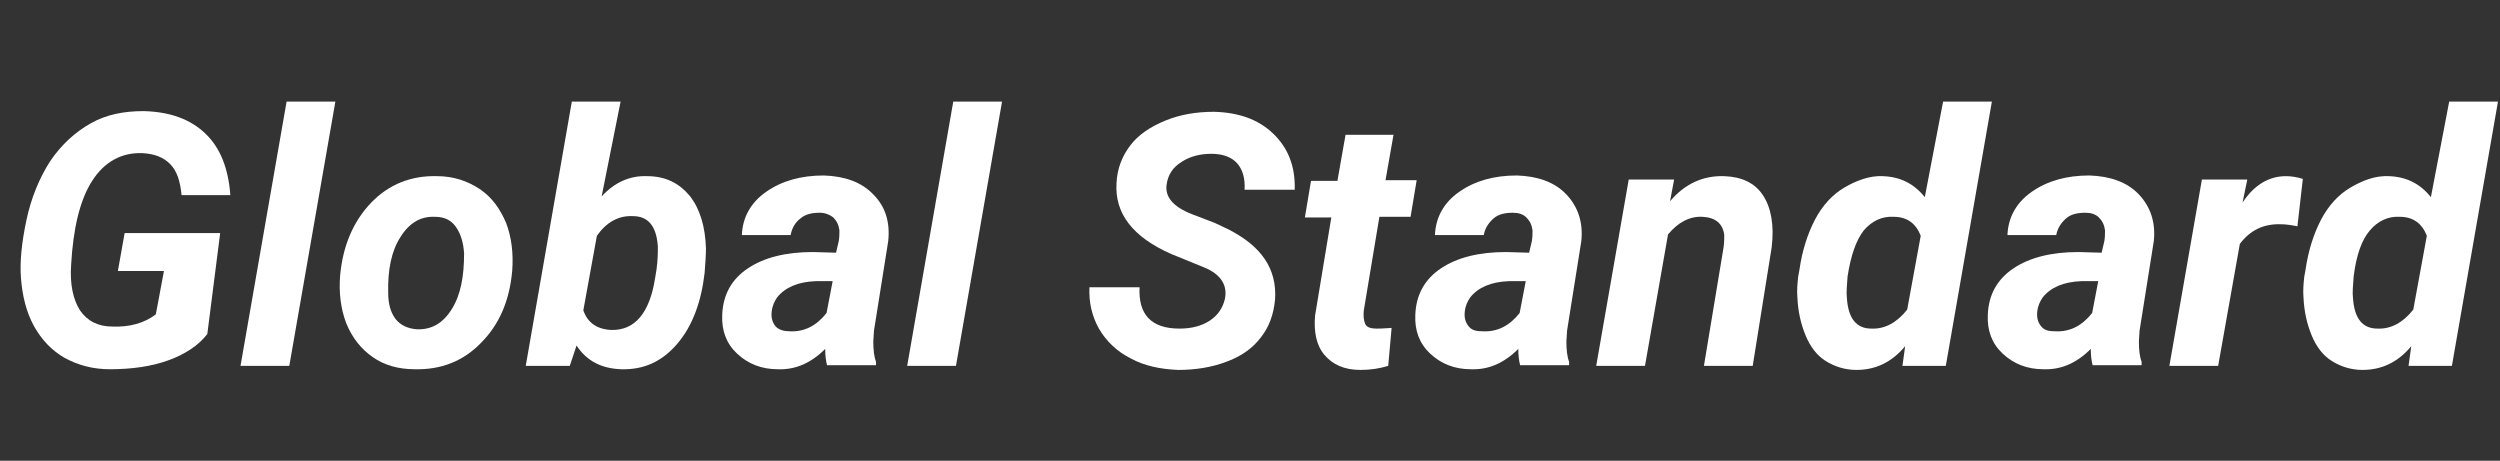 <?xml version="1.0" encoding="utf-8"?>
<!-- Generator: Adobe Illustrator 26.0.3, SVG Export Plug-In . SVG Version: 6.00 Build 0)  -->
<svg version="1.1" id="レイヤー_1" xmlns="http://www.w3.org/2000/svg" xmlns:xlink="http://www.w3.org/1999/xlink" x="0px"
	 y="0px" viewBox="0 0 369 68" style="enable-background:new 0 0 369 68;" xml:space="preserve">
<rect x="0" y="0" width="369" height="68" fill="#333333" stroke="none"/>
<style type="text/css">
	.st0{enable-background:new    ;}
	.st1{fill:#FFFFFF;}
</style>
<g class="st0">
	<path class="st1" d="M30.6,49.3c-1.3,1.7-3.3,3-5.8,3.9c-2.5,0.9-5.4,1.3-8.6,1.3c-2.5,0-4.7-0.6-6.7-1.7c-1.9-1.1-3.4-2.7-4.5-4.7
		c-1.1-2-1.7-4.4-1.9-7c-0.2-2.4,0.1-5.3,0.8-8.6c0.7-3.3,1.9-6.2,3.5-8.7c1.7-2.5,3.7-4.3,6-5.6s4.9-1.8,7.8-1.8
		c3.9,0.1,6.9,1.2,9.1,3.3s3.4,5.1,3.7,9.1l-7.2,0c-0.2-2.1-0.7-3.6-1.7-4.6s-2.3-1.5-4.1-1.6c-3.1-0.1-5.6,1.3-7.4,4.1
		s-2.8,7-3.1,12.4c-0.2,2.9,0.3,5.1,1.3,6.7c1.1,1.6,2.7,2.4,4.8,2.4c2.5,0.1,4.7-0.5,6.4-1.8l1.2-6.4h-6.8l1-5.6h14.1L30.6,49.3z"
		/>
	<path class="st1" d="M42.7,54h-7.2l6.8-39h7.2L42.7,54z"/>
	<path class="st1" d="M64.5,26c2.4,0,4.5,0.7,6.3,1.9s3,2.9,3.9,5c0.8,2.1,1.1,4.5,0.9,7.1c-0.4,4.4-1.9,7.9-4.6,10.6
		c-2.6,2.7-5.9,4-9.8,3.9c-2.4,0-4.5-0.6-6.2-1.8c-1.7-1.2-3-2.8-3.9-5c-0.8-2.1-1.1-4.5-0.9-7c0.4-4.5,2-8.1,4.6-10.8
		S60.7,25.9,64.5,26z M57.3,43.3c0,1.6,0.4,2.9,1.1,3.8c0.7,0.9,1.8,1.4,3.1,1.5c2.2,0.1,3.9-0.9,5.2-3c1.3-2.1,1.8-4.8,1.8-8.2
		c-0.1-1.6-0.5-2.9-1.2-3.9c-0.7-1-1.7-1.5-3.1-1.5c-2.1-0.1-3.8,0.9-5.1,3C57.8,37,57.2,39.8,57.3,43.3z"/>
	<path class="st1" d="M104,40.3c-0.5,4.3-1.8,7.8-4,10.4s-4.9,3.9-8.3,3.8c-2.9-0.1-5.1-1.2-6.6-3.5l-1,3h-6.5l6.8-39h7.2l-2.8,14
		c1.9-2.1,4.2-3.1,6.7-3c2.7,0,4.7,1,6.3,2.9c1.5,1.9,2.3,4.5,2.4,7.8C104.2,37.7,104.1,38.9,104,40.3z M96.9,39.8
		c0.2-1.4,0.2-2.6,0.2-3.4c-0.2-3-1.4-4.5-3.7-4.5c-2.1-0.1-3.9,0.9-5.3,2.9l-2,11c0.6,1.8,2,2.8,4.1,2.9c3.5,0.1,5.7-2.5,6.5-7.7
		L96.9,39.8z"/>
	<path class="st1" d="M122.1,54c-0.2-0.7-0.3-1.5-0.3-2.5c-2.1,2.1-4.4,3.1-7,3c-2.4,0-4.4-0.8-6-2.3c-1.6-1.5-2.3-3.4-2.2-5.7
		c0.1-3,1.4-5.3,3.8-6.9c2.4-1.6,5.6-2.4,9.6-2.4l3.4,0.1l0.4-1.7c0.1-0.6,0.1-1.1,0.1-1.6c-0.1-0.8-0.4-1.4-0.9-1.9
		c-0.5-0.4-1.2-0.7-2-0.7c-1.1,0-2.1,0.2-2.8,0.8c-0.8,0.6-1.3,1.4-1.5,2.5l-7.2,0c0.1-2.6,1.3-4.8,3.6-6.4c2.3-1.6,5.1-2.4,8.5-2.4
		c3.1,0.1,5.6,1,7.3,2.8c1.8,1.8,2.5,4.1,2.2,6.9l-2.1,13.2l-0.1,1.6c0,1.2,0.1,2.2,0.4,3l0,0.5H122.1z M116.6,48.9
		c2.1,0.1,3.9-0.8,5.4-2.7l0.9-4.7l-2.5,0c-2.6,0.1-4.5,0.9-5.7,2.4c-0.4,0.6-0.7,1.2-0.8,2.1c-0.1,0.9,0.1,1.6,0.6,2.2
		C115,48.7,115.7,48.9,116.6,48.9z"/>
	<path class="st1" d="M141.1,54h-7.2l6.8-39h7.2L141.1,54z"/>
	<path class="st1" d="M180.8,44.1c0.4-2-0.6-3.6-3-4.6l-4.9-2c-5.7-2.5-8.4-6-8.1-10.5c0.1-2.1,0.8-3.9,2-5.5c1.2-1.6,3-2.8,5.2-3.7
		s4.6-1.3,7.2-1.3c3.6,0.1,6.5,1.1,8.7,3.2s3.3,4.8,3.2,8.3h-7.4c0.1-1.7-0.3-3-1.1-3.9c-0.8-0.9-2.1-1.4-3.8-1.4
		c-1.7,0-3.2,0.4-4.4,1.2c-1.3,0.8-2,1.9-2.2,3.3c-0.3,1.8,0.9,3.3,3.7,4.4l3.4,1.3l1.9,0.9c5,2.5,7.3,5.9,7,10.4
		c-0.2,2.2-0.9,4.1-2.1,5.6c-1.2,1.6-2.9,2.8-5.1,3.6c-2.1,0.8-4.5,1.2-7.1,1.2c-2.6-0.1-5-0.6-7-1.7c-2-1-3.6-2.5-4.7-4.4
		c-1-1.8-1.5-3.8-1.4-6.1l7.4,0c-0.2,4,1.7,6.1,5.9,6.1c1.8,0,3.3-0.4,4.5-1.2S180.5,45.4,180.8,44.1z"/>
	<path class="st1" d="M205.7,19.8l-1.2,6.8h4.6l-0.9,5.4h-4.6l-2.3,13.8c-0.1,0.9,0,1.5,0.2,2s0.8,0.7,1.7,0.7c0.3,0,1,0,2.2-0.1
		l-0.5,5.6c-1.3,0.4-2.6,0.6-4.1,0.6c-2.4,0-4.1-0.8-5.3-2.2s-1.6-3.4-1.4-5.8l2.4-14.5h-3.9l0.9-5.4h3.9l1.2-6.8H205.7z"/>
	<path class="st1" d="M224.4,54c-0.2-0.7-0.3-1.5-0.3-2.5c-2.1,2.1-4.4,3.1-7,3c-2.4,0-4.4-0.8-6-2.3s-2.3-3.4-2.2-5.7
		c0.1-3,1.4-5.3,3.8-6.9s5.6-2.4,9.6-2.4l3.4,0.1l0.4-1.7c0.1-0.6,0.1-1.1,0.1-1.6c-0.1-0.8-0.4-1.4-0.9-1.9s-1.2-0.7-2-0.7
		c-1.1,0-2.1,0.2-2.8,0.8s-1.3,1.4-1.5,2.5l-7.2,0c0.1-2.6,1.3-4.8,3.6-6.4s5.1-2.4,8.5-2.4c3.1,0.1,5.6,1,7.3,2.8s2.5,4.1,2.2,6.9
		l-2.1,13.2l-0.1,1.6c0,1.2,0.1,2.2,0.4,3l0,0.5H224.4z M218.9,48.9c2.1,0.1,3.9-0.8,5.4-2.7l0.9-4.7l-2.5,0
		c-2.6,0.1-4.5,0.9-5.7,2.4c-0.4,0.6-0.7,1.2-0.8,2.1c-0.1,0.9,0.1,1.6,0.6,2.2S218,48.9,218.9,48.9z"/>
	<path class="st1" d="M247.1,26.5l-0.6,3.2c2.2-2.6,4.9-3.8,8-3.7c2.6,0.1,4.5,1,5.7,2.8s1.7,4.4,1.3,7.7L258.7,54h-7.2l2.9-17.5
		c0.1-0.7,0.1-1.3,0.1-1.8c-0.2-1.7-1.3-2.6-3.2-2.7c-1.9-0.1-3.6,0.8-5.1,2.6L242.8,54h-7.2l4.8-27.5L247.1,26.5z"/>
	<path class="st1" d="M277.9,26c2.6,0.1,4.6,1.1,6.2,3.1l2.7-14.1h7.2l-6.8,39h-6.4l0.4-2.9c-2,2.4-4.4,3.5-7.2,3.5
		c-1.7,0-3.2-0.5-4.5-1.3s-2.3-2.1-3-3.8s-1.1-3.5-1.2-5.5c-0.1-1.1,0-2.1,0.1-3.1l0.2-1.1c0.4-2.8,1.2-5.3,2.3-7.4s2.6-3.7,4.3-4.7
		S275.9,25.9,277.9,26z M272.7,40.8c-0.1,1.3-0.2,2.4-0.1,3.2c0.2,3,1.4,4.5,3.6,4.5c2,0.1,3.8-0.9,5.3-2.8l2-10.9
		c-0.7-1.8-2-2.8-4-2.8c-1.7-0.1-3.2,0.6-4.4,2C274,35.4,273.2,37.6,272.7,40.8z"/>
	<path class="st1" d="M308.9,54c-0.2-0.7-0.3-1.5-0.3-2.5c-2.1,2.1-4.4,3.1-7,3c-2.4,0-4.4-0.8-6-2.3s-2.3-3.4-2.2-5.7
		c0.1-3,1.4-5.3,3.8-6.9s5.6-2.4,9.6-2.4l3.4,0.1l0.4-1.7c0.1-0.6,0.1-1.1,0.1-1.6c-0.1-0.8-0.4-1.4-0.9-1.9s-1.2-0.7-2-0.7
		c-1.1,0-2.1,0.2-2.8,0.8s-1.3,1.4-1.5,2.5l-7.2,0c0.1-2.6,1.3-4.8,3.6-6.4s5.1-2.4,8.5-2.4c3.1,0.1,5.6,1,7.3,2.8s2.5,4.1,2.2,6.9
		l-2.1,13.2l-0.1,1.6c0,1.2,0.1,2.2,0.4,3l0,0.5H308.9z M303.4,48.9c2.1,0.1,3.9-0.8,5.4-2.7l0.9-4.7l-2.5,0
		c-2.6,0.1-4.5,0.9-5.7,2.4c-0.4,0.6-0.7,1.2-0.8,2.1c-0.1,0.9,0.1,1.6,0.6,2.2S302.5,48.9,303.4,48.9z"/>
	<path class="st1" d="M339.1,33.4c-1-0.2-1.8-0.3-2.4-0.3c-2.6-0.1-4.6,0.9-6.1,2.9l-3.2,18h-7.2l4.8-27.5l6.7,0l-0.7,3.4
		c1.7-2.6,3.9-3.9,6.4-3.9c0.7,0,1.5,0.1,2.5,0.4L339.1,33.4z"/>
	<path class="st1" d="M352.6,26c2.6,0.1,4.6,1.1,6.2,3.1l2.7-14.1h7.2l-6.8,39h-6.4l0.4-2.9c-2,2.4-4.4,3.5-7.2,3.5
		c-1.7,0-3.2-0.5-4.5-1.3s-2.3-2.1-3-3.8s-1.1-3.5-1.2-5.5c-0.1-1.1,0-2.1,0.1-3.1l0.2-1.1c0.4-2.8,1.2-5.3,2.3-7.4s2.6-3.7,4.3-4.7
		S350.5,25.9,352.6,26z M347.4,40.8c-0.1,1.3-0.2,2.4-0.1,3.2c0.2,3,1.4,4.5,3.6,4.5c2,0.1,3.8-0.9,5.3-2.8l2-10.9
		c-0.7-1.8-2-2.8-4-2.8c-1.7-0.1-3.2,0.6-4.4,2C348.6,35.4,347.8,37.6,347.4,40.8z"/>
</g>
</svg>
